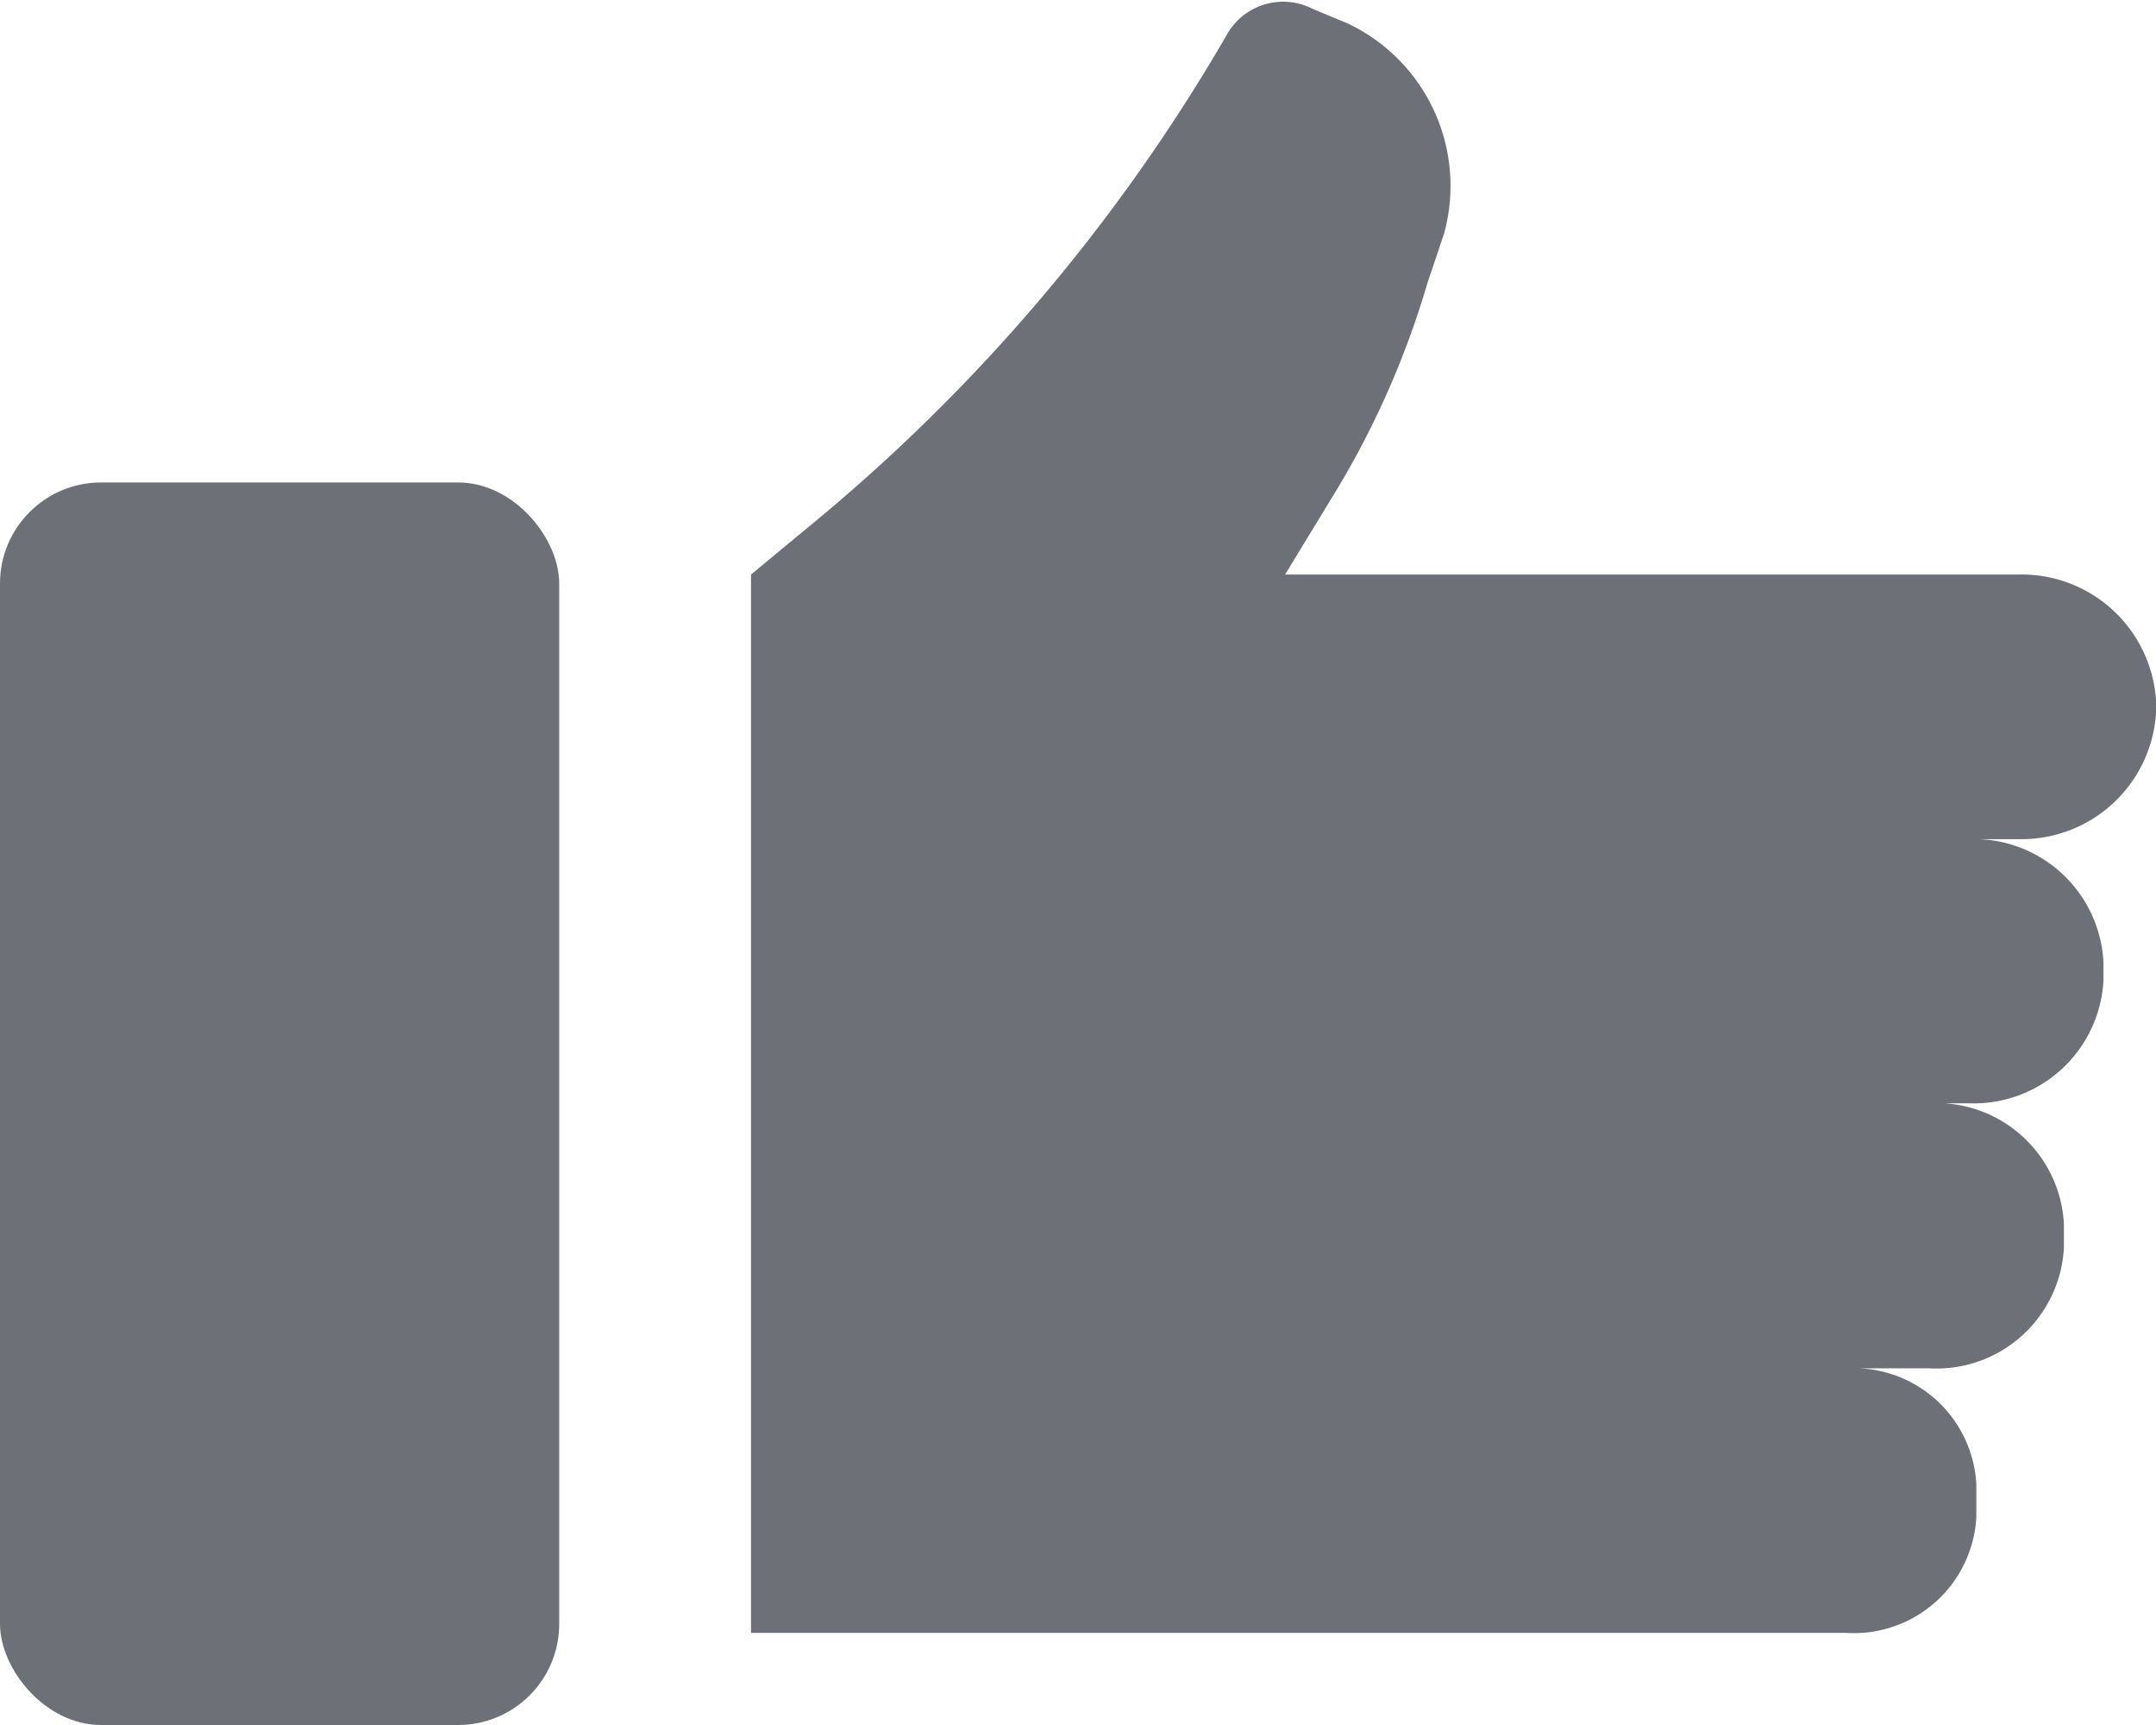 <svg id="Layer_1" data-name="Layer 1" xmlns="http://www.w3.org/2000/svg" viewBox="0 0 48 38.4"><defs><style>.cls-1{fill:#6d7177;}</style></defs><title>icon2</title><rect class="cls-1" y="10.74" width="12.45" height="27.66" rx="2.25" ry="2.25"/><path class="cls-1" d="M44.91,17.59H28.61l1.17-1.92a19.64,19.64,0,0,0,2-4.57L32.15,10A4,4,0,0,0,30,5.32L29.23,5a1.44,1.44,0,0,0-1.88.51A40.22,40.22,0,0,1,18,16.53l-1.28,1.06V41.15H41.11A2.73,2.73,0,0,0,44,38.57v-.73a2.73,2.73,0,0,0-2.85-2.58h1.8a2.84,2.84,0,0,0,3-2.69v-.52a2.84,2.84,0,0,0-3-2.69h.88a2.89,2.89,0,0,0,3-2.73v-.42a2.89,2.89,0,0,0-3-2.73h1.12A3,3,0,0,0,48,20.68v-.3A3,3,0,0,0,44.91,17.59Z" transform="translate(0 -4.8)"/></svg>
